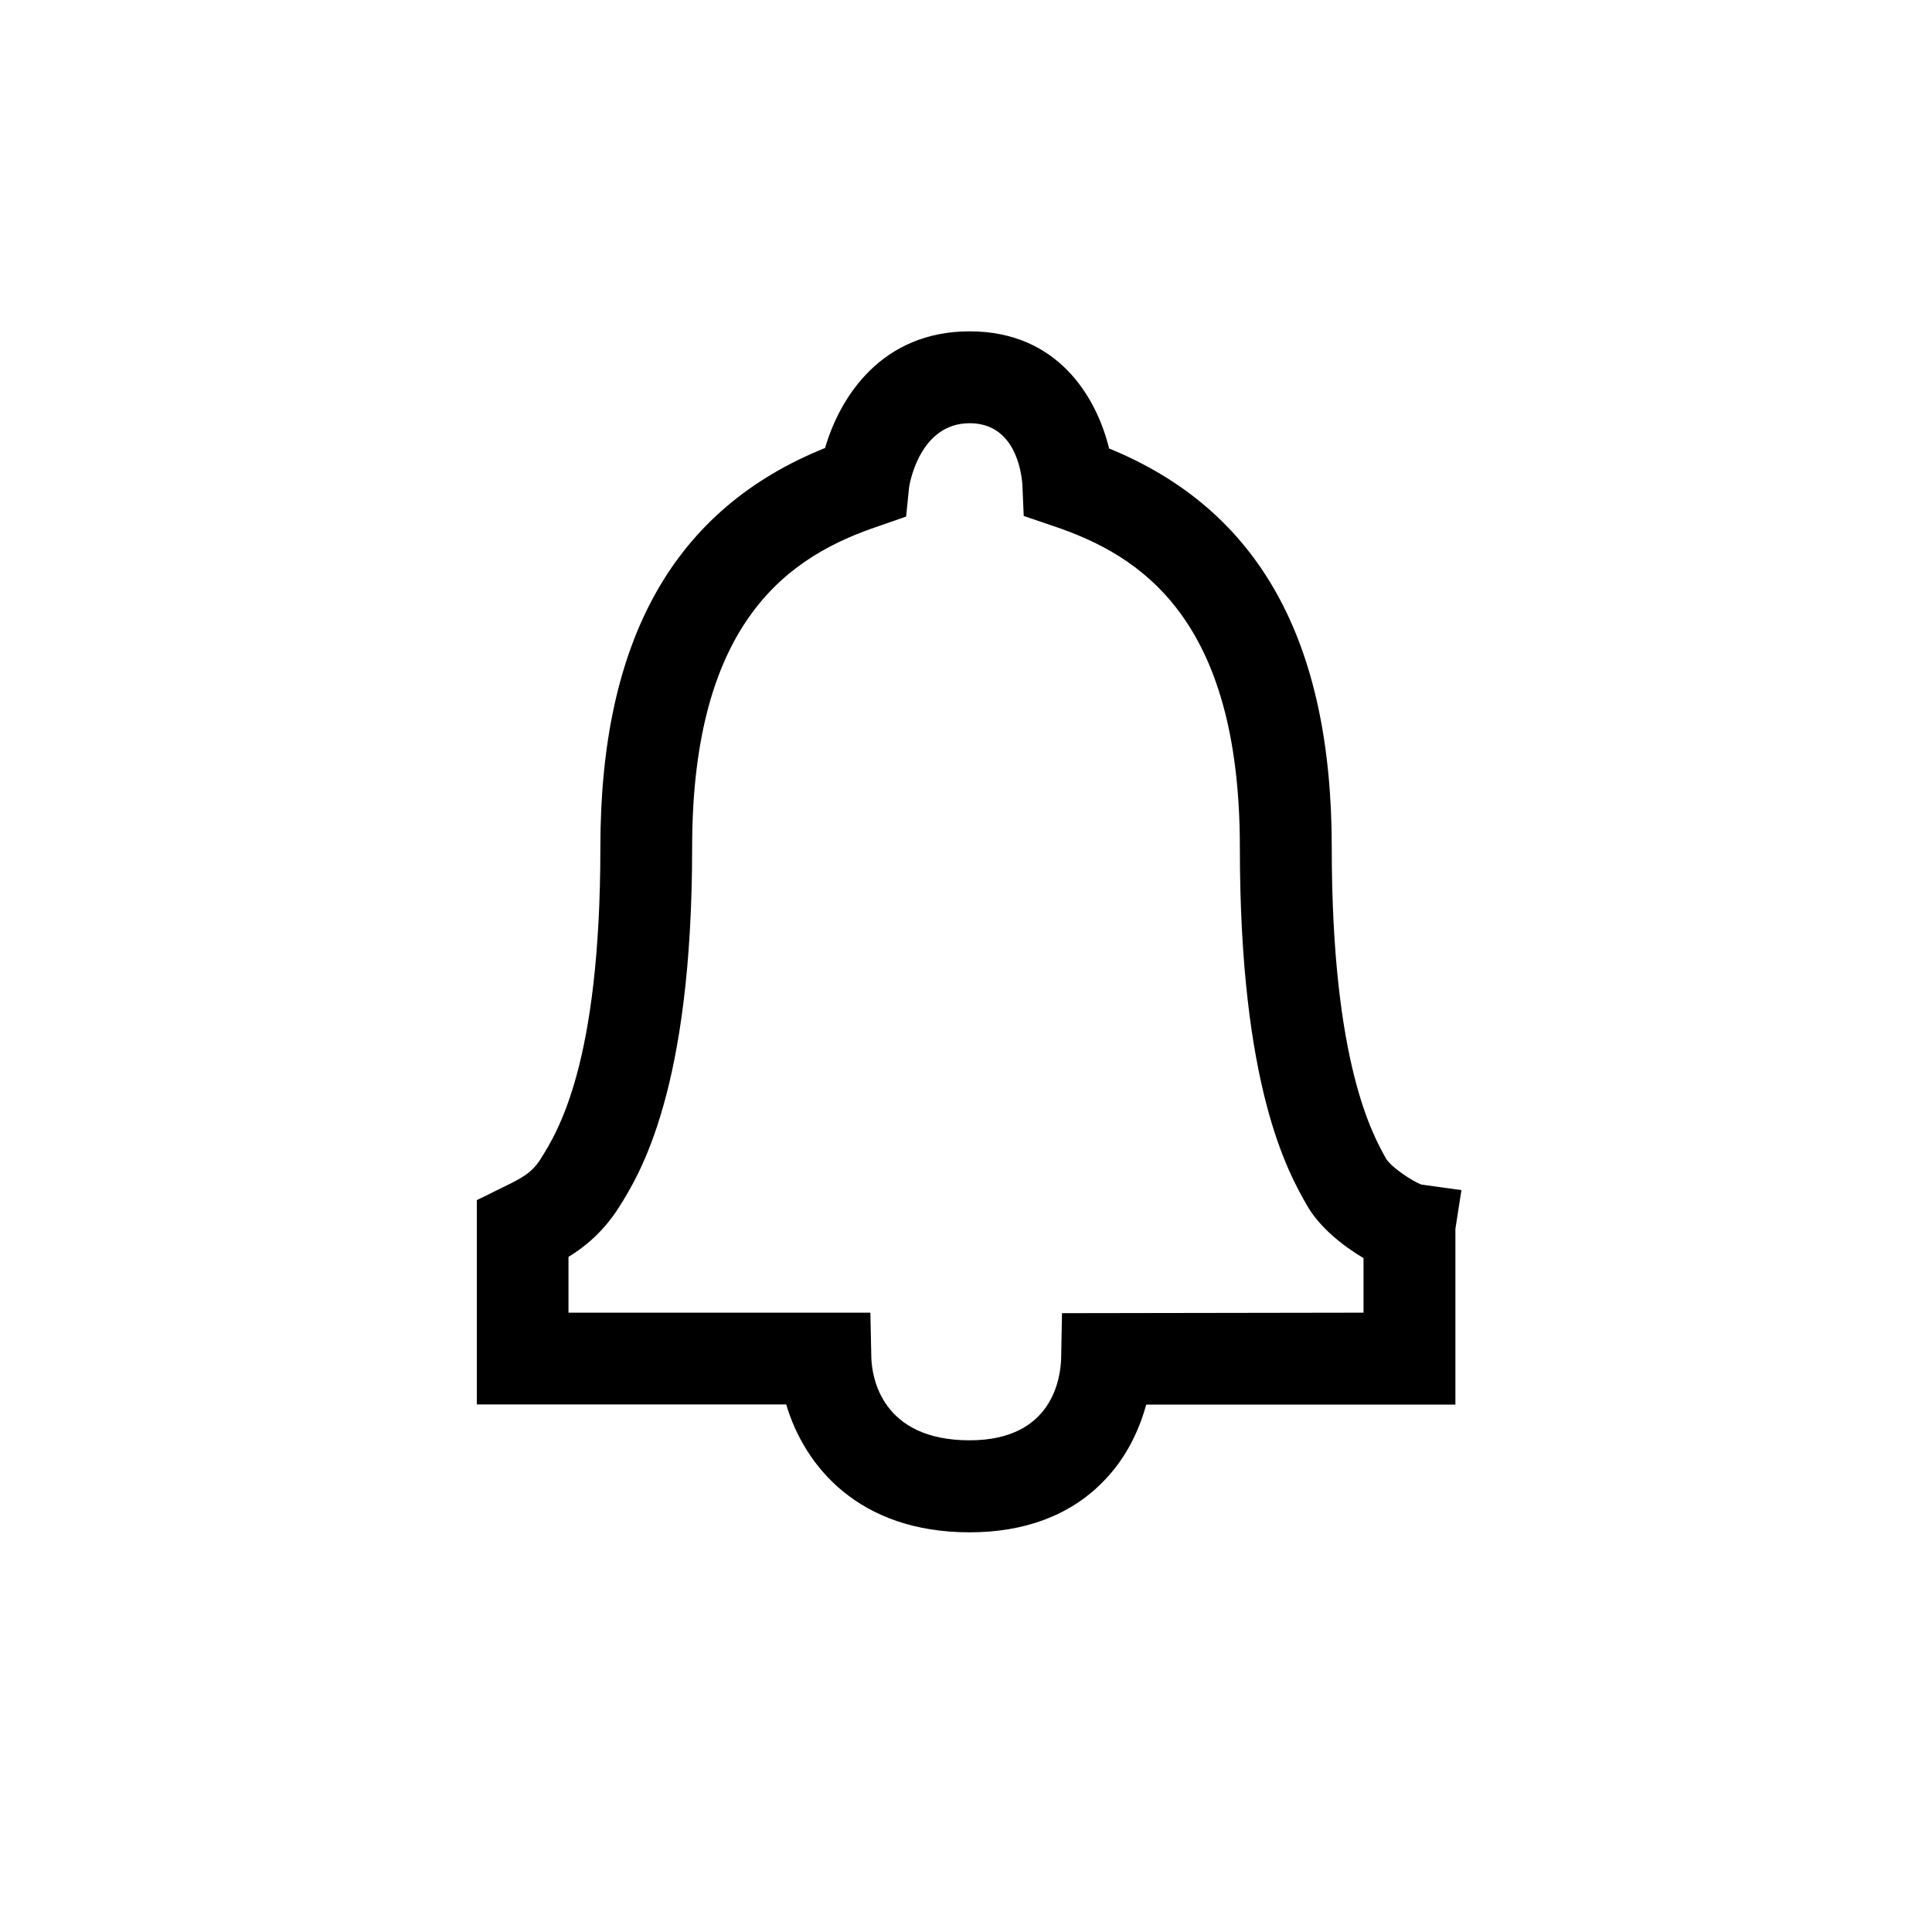 <?xml version="1.0" encoding="utf-8"?>
<!-- Generator: Adobe Illustrator 19.2.0, SVG Export Plug-In . SVG Version: 6.00 Build 0)  -->
<svg version="1.1" id="Layer_1" xmlns="http://www.w3.org/2000/svg" xmlns:xlink="http://www.w3.org/1999/xlink" x="0px" y="0px"
	 viewBox="0 0 16 16" enable-background="new 0 0 16 16" xml:space="preserve">
<path d="M8.03,12.69c-0.917,0-1.367-0.546-1.519-1.059H3.949V9.939L4.16,9.835C4.314,9.76,4.402,9.717,4.476,9.6
	c0.142-0.226,0.496-0.788,0.496-2.581c0-1.721,0.608-2.805,1.861-3.309C6.956,3.286,7.302,2.744,8.03,2.744s1.05,0.541,1.155,0.97
	c1.242,0.508,1.844,1.592,1.844,3.305c0,1.79,0.342,2.382,0.45,2.577c0.048,0.076,0.222,0.188,0.292,0.214l0.332,0.046l-0.05,0.321
	v1.455h-2.56c-0.055,0.196-0.157,0.439-0.365,0.646C8.856,12.553,8.479,12.69,8.03,12.69z M4.708,10.871h2.5l0.008,0.374
	c0.005,0.156,0.081,0.683,0.814,0.683c0.691,0,0.753-0.521,0.758-0.679l0.007-0.374l2.497-0.004v-0.452
	c-0.176-0.104-0.364-0.257-0.465-0.431c-0.159-0.278-0.559-0.978-0.559-2.97c0-1.9-0.826-2.421-1.546-2.662L8.478,4.273L8.467,4.016
	C8.459,3.898,8.402,3.505,8.03,3.505c-0.419,0-0.5,0.515-0.502,0.536L7.504,4.278L7.28,4.356C6.558,4.598,5.732,5.119,5.732,7.019
	c0,2.013-0.438,2.71-0.602,2.973c-0.133,0.211-0.288,0.335-0.422,0.417V10.871z"/>
</svg>
